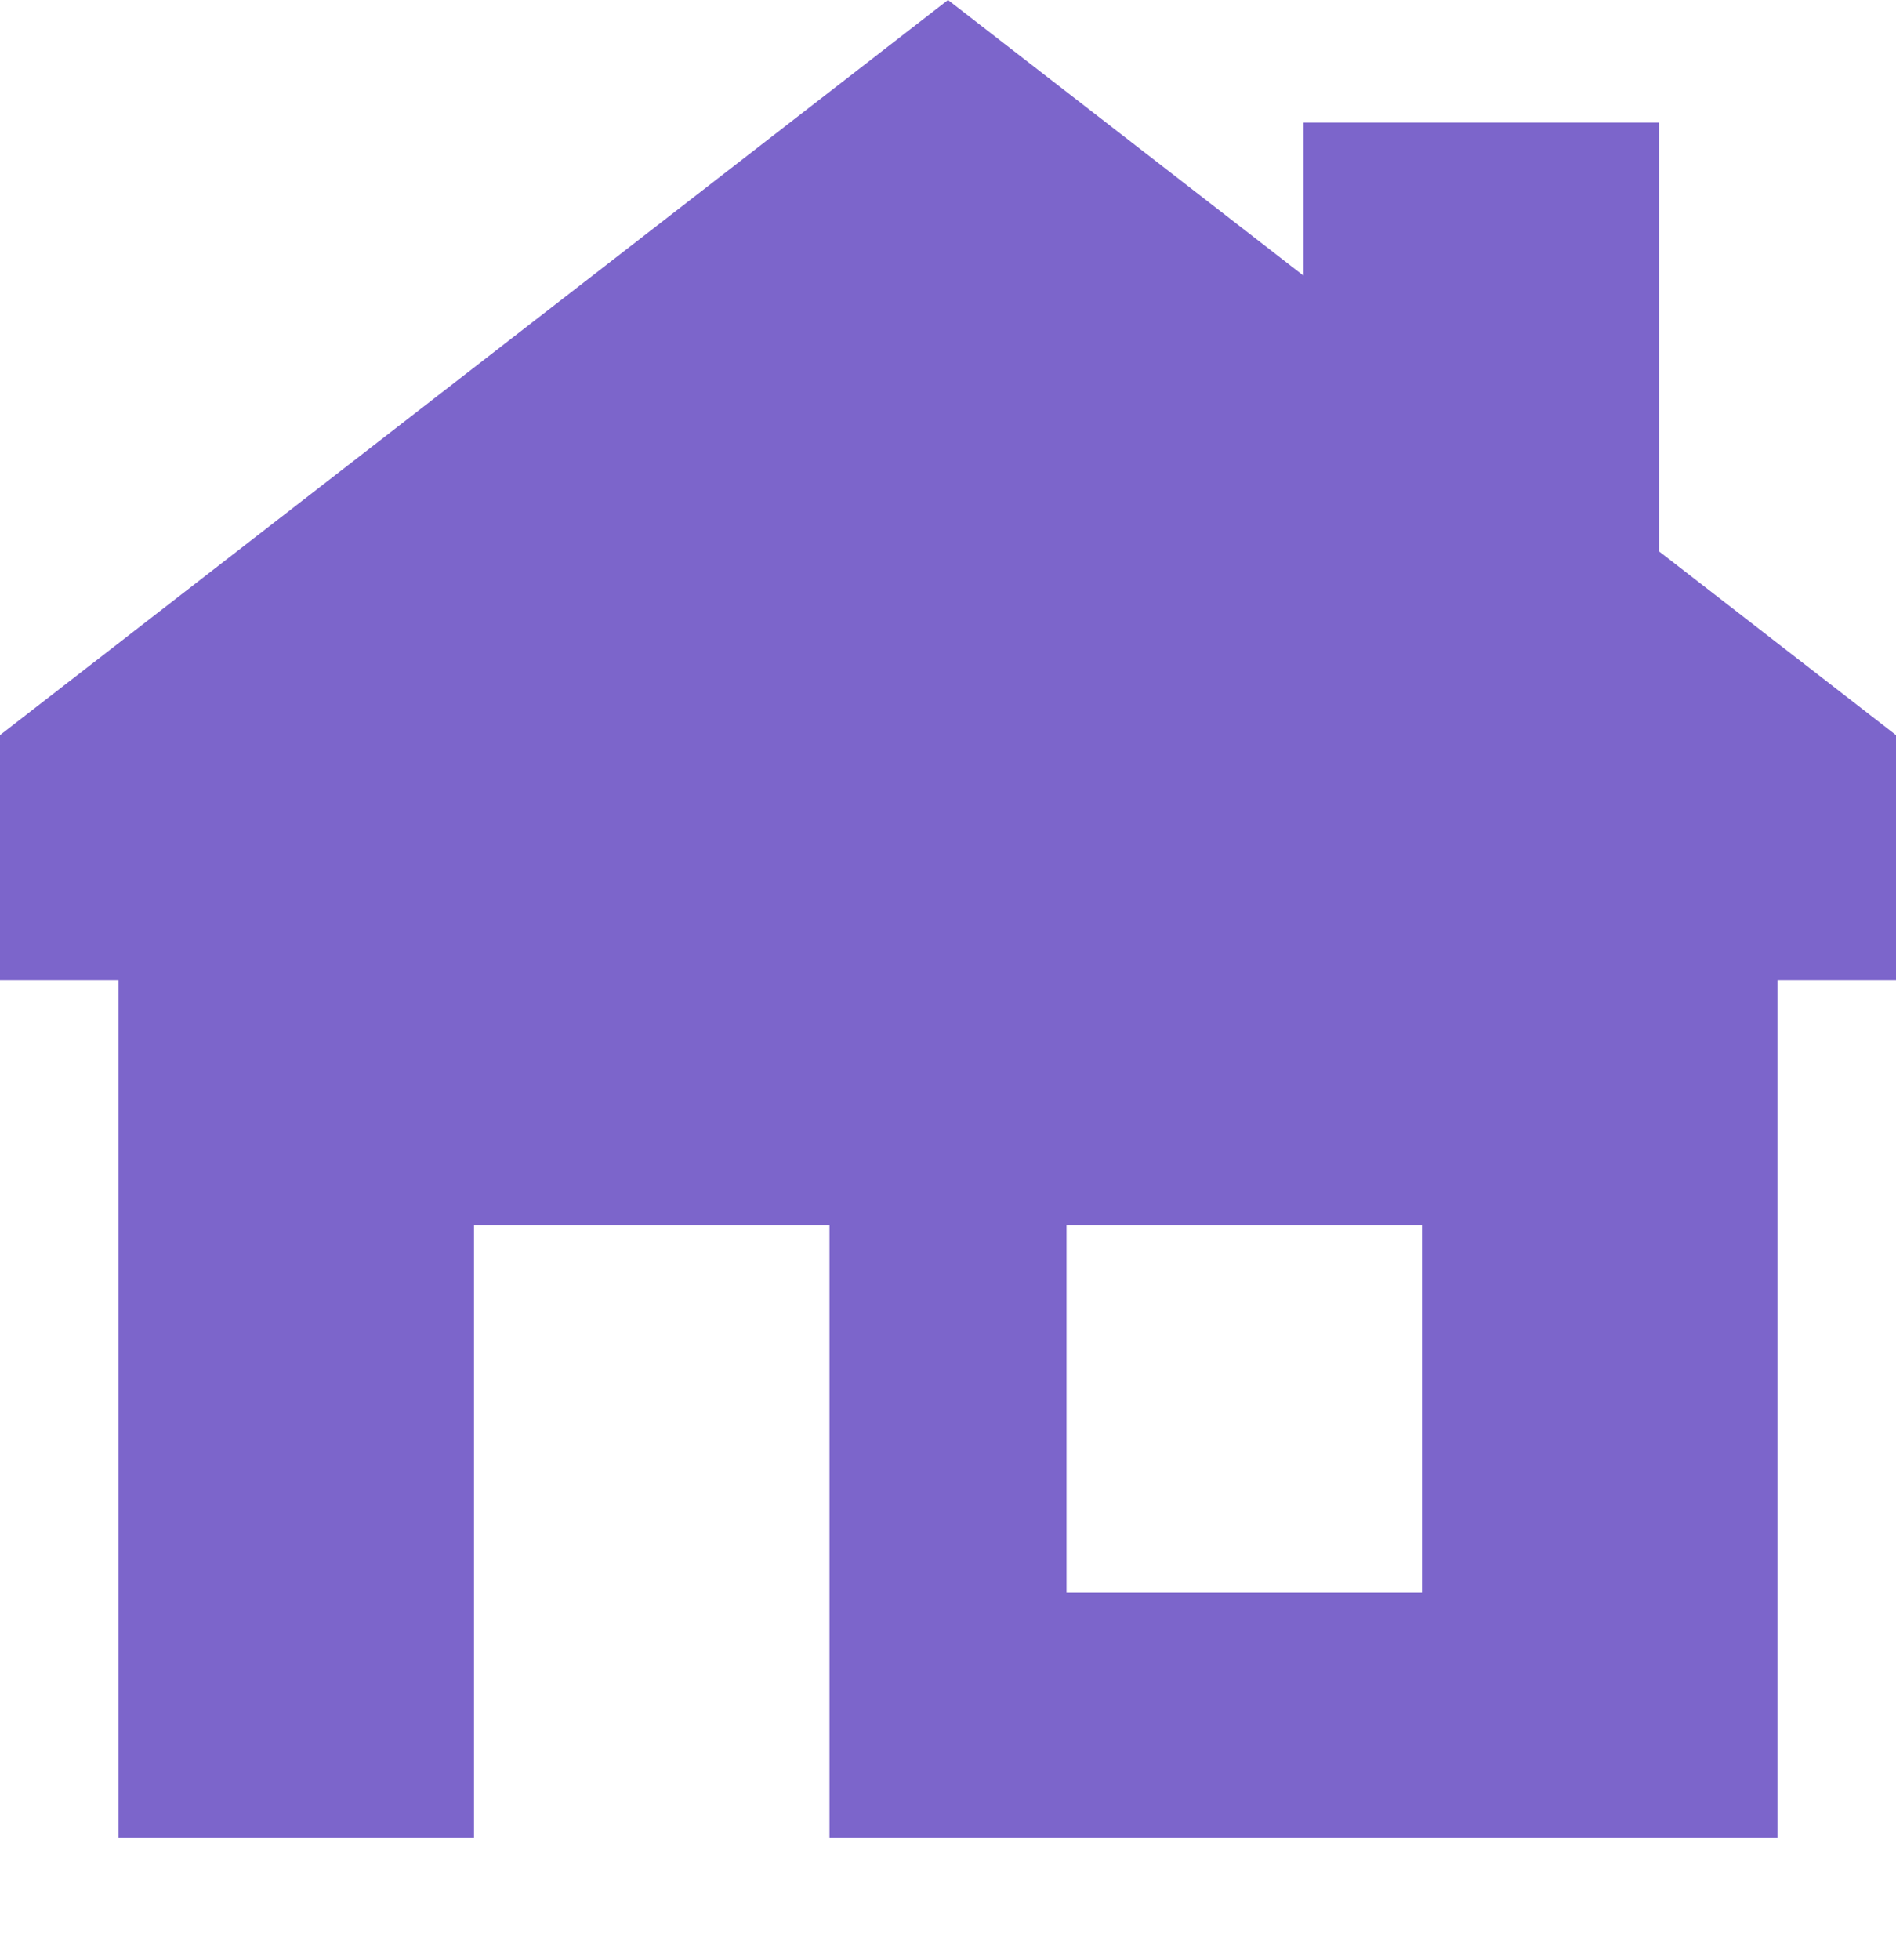 <svg width="30" height="31" viewBox="0 0 30 31" fill="none" xmlns="http://www.w3.org/2000/svg">
<path fill-rule="evenodd" clip-rule="evenodd" d="M15 0L0 11.625V15.5H1.875V29.062H7.5V19.375H13.125V29.062H28.125V15.5H30V11.625L26.25 8.719V1.938H20.625V4.359L15 0ZM16.875 19.375H22.5V25.188H16.875V19.375Z" fill="#7C65CB"/>
</svg>

